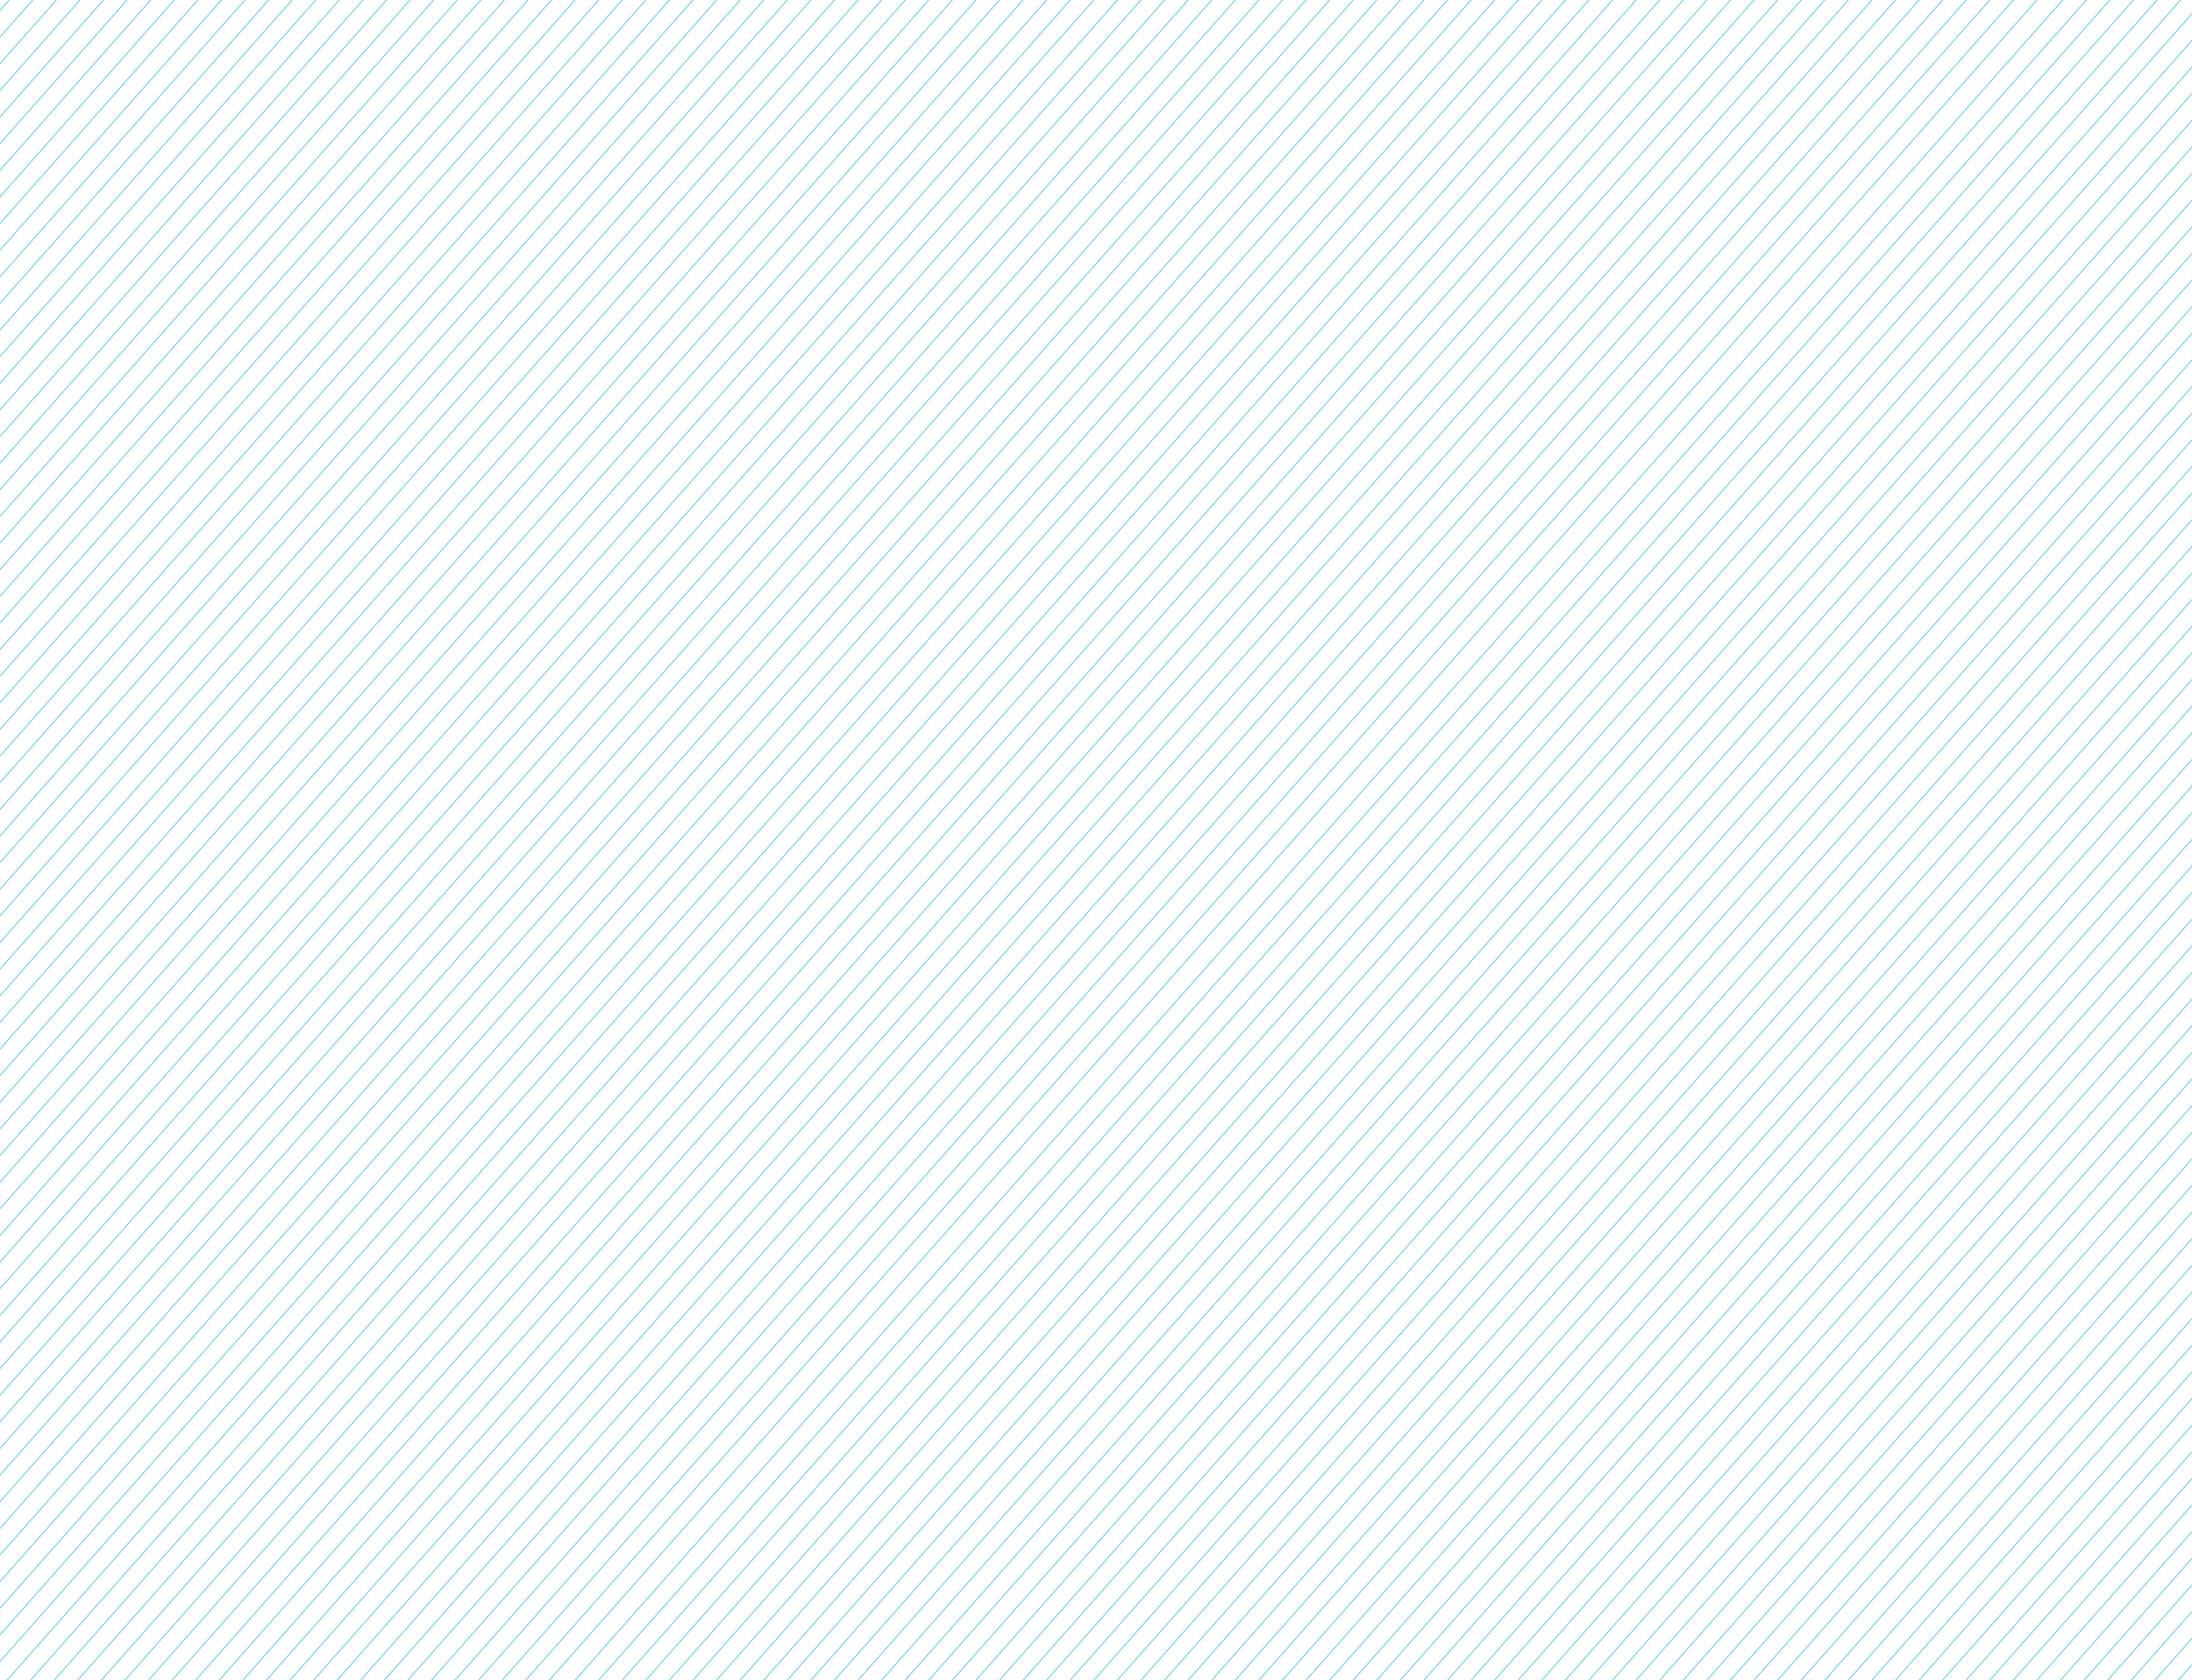 <svg id="Ebene_3" data-name="Ebene 3" xmlns="http://www.w3.org/2000/svg" xmlns:xlink="http://www.w3.org/1999/xlink" viewBox="0 0 841.89 645.23"><defs><style>.cls-1,.cls-3{fill:none;}.cls-2{clip-path:url(#clip-path);}.cls-3{stroke:#1dbadf;stroke-width:0.25px;}</style><clipPath id="clip-path"><rect class="cls-1" y="-0.05" width="841.89" height="651.64"/></clipPath></defs><title>Zeichenfläche 1</title><g class="cls-2"><line class="cls-3" x1="81.02" y1="803.26" x2="893.35" y2="-114.2"/><line class="cls-3" x1="90.07" y1="803.26" x2="902.41" y2="-114.2"/><line class="cls-3" x1="108.18" y1="803.26" x2="920.52" y2="-114.2"/><line class="cls-3" x1="135.35" y1="803.26" x2="947.69" y2="-114.2"/><line class="cls-3" x1="171.58" y1="803.26" x2="983.91" y2="-114.2"/><line class="cls-3" x1="225.91" y1="803.26" x2="1038.24" y2="-114.2"/><line class="cls-3" x1="289.3" y1="803.26" x2="1101.63" y2="-114.2"/><line class="cls-3" x1="99.13" y1="803.26" x2="911.46" y2="-114.2"/><line class="cls-3" x1="126.3" y1="803.26" x2="938.63" y2="-114.2"/><line class="cls-3" x1="162.52" y1="803.26" x2="974.85" y2="-114.2"/><line class="cls-3" x1="216.85" y1="803.26" x2="1029.19" y2="-114.2"/><line class="cls-3" x1="280.25" y1="803.26" x2="1092.58" y2="-114.2"/><line class="cls-3" x1="343.64" y1="803.26" x2="1155.97" y2="-114.2"/><line class="cls-3" x1="488.53" y1="803.26" x2="1300.86" y2="-114.2"/><line class="cls-3" x1="651.53" y1="803.26" x2="1463.87" y2="-114.2"/><line class="cls-3" x1="805.48" y1="803.26" x2="1617.82" y2="-114.2"/><line class="cls-3" x1="117.24" y1="803.26" x2="929.57" y2="-114.2"/><line class="cls-3" x1="153.46" y1="803.26" x2="965.8" y2="-114.2"/><line class="cls-3" x1="207.8" y1="803.26" x2="1020.13" y2="-114.2"/><line class="cls-3" x1="271.19" y1="803.26" x2="1083.52" y2="-114.2"/><line class="cls-3" x1="334.58" y1="803.26" x2="1146.91" y2="-114.2"/><line class="cls-3" x1="479.47" y1="803.26" x2="1291.81" y2="-114.2"/><line class="cls-3" x1="642.48" y1="803.26" x2="1454.81" y2="-114.2"/><line class="cls-3" x1="796.43" y1="803.26" x2="1608.76" y2="-114.2"/><line class="cls-3" x1="388.92" y1="803.26" x2="1201.25" y2="-114.2"/><line class="cls-3" x1="542.86" y1="803.26" x2="1355.2" y2="-114.2"/><line class="cls-3" x1="696.81" y1="803.26" x2="1509.15" y2="-114.2"/><line class="cls-3" x1="144.41" y1="803.26" x2="956.74" y2="-114.2"/><line class="cls-3" x1="198.74" y1="803.26" x2="1011.08" y2="-114.2"/><line class="cls-3" x1="262.13" y1="803.26" x2="1074.47" y2="-114.2"/><line class="cls-3" x1="325.52" y1="803.26" x2="1137.86" y2="-114.2"/><line class="cls-3" x1="461.36" y1="803.26" x2="1273.69" y2="-114.2"/><line class="cls-3" x1="624.37" y1="803.26" x2="1436.7" y2="-114.2"/><line class="cls-3" x1="787.37" y1="803.26" x2="1599.7" y2="-114.2"/><line class="cls-3" x1="379.86" y1="803.26" x2="1192.19" y2="-114.2"/><line class="cls-3" x1="533.81" y1="803.26" x2="1346.14" y2="-114.2"/><line class="cls-3" x1="687.76" y1="803.26" x2="1500.09" y2="-114.2"/><line class="cls-3" x1="841.71" y1="803.26" x2="1654.04" y2="-114.2"/><line class="cls-3" x1="425.14" y1="803.26" x2="1237.47" y2="-114.2"/><line class="cls-3" x1="579.09" y1="803.26" x2="1391.42" y2="-114.2"/><line class="cls-3" x1="733.04" y1="803.26" x2="1545.37" y2="-114.2"/><line class="cls-3" x1="189.69" y1="803.26" x2="1002.02" y2="-114.2"/><line class="cls-3" x1="253.08" y1="803.26" x2="1065.41" y2="-114.2"/><line class="cls-3" x1="316.47" y1="803.26" x2="1128.8" y2="-114.2"/><line class="cls-3" x1="443.25" y1="803.26" x2="1255.58" y2="-114.2"/><line class="cls-3" x1="615.31" y1="803.26" x2="1427.64" y2="-114.2"/><line class="cls-3" x1="778.32" y1="803.26" x2="1590.65" y2="-114.2"/><line class="cls-3" x1="370.8" y1="803.26" x2="1183.14" y2="-114.2"/><line class="cls-3" x1="524.75" y1="803.26" x2="1337.09" y2="-114.2"/><line class="cls-3" x1="678.7" y1="803.26" x2="1491.03" y2="-114.2"/><line class="cls-3" x1="832.65" y1="803.26" x2="1644.98" y2="-114.2"/><line class="cls-3" x1="416.08" y1="803.26" x2="1228.42" y2="-114.2"/><line class="cls-3" x1="570.03" y1="803.26" x2="1382.36" y2="-114.2"/><line class="cls-3" x1="723.98" y1="803.26" x2="1536.31" y2="-114.2"/><line class="cls-3" x1="470.42" y1="803.26" x2="1282.75" y2="-114.2"/><line class="cls-3" x1="606.25" y1="803.26" x2="1418.59" y2="-114.2"/><line class="cls-3" x1="760.2" y1="803.26" x2="1572.54" y2="-114.2"/><line class="cls-3" x1="180.63" y1="803.26" x2="992.96" y2="-114.2"/><line class="cls-3" x1="244.02" y1="803.26" x2="1056.35" y2="-114.2"/><line class="cls-3" x1="307.41" y1="803.26" x2="1119.75" y2="-114.2"/><line class="cls-3" x1="361.75" y1="803.26" x2="1174.08" y2="-114.2"/><line class="cls-3" x1="506.64" y1="803.26" x2="1318.97" y2="-114.2"/><line class="cls-3" x1="669.65" y1="803.26" x2="1481.98" y2="-114.2"/><line class="cls-3" x1="823.59" y1="803.26" x2="1635.93" y2="-114.2"/><line class="cls-3" x1="407.03" y1="803.26" x2="1219.36" y2="-114.2"/><line class="cls-3" x1="560.98" y1="803.26" x2="1373.31" y2="-114.2"/><line class="cls-3" x1="714.92" y1="803.26" x2="1527.26" y2="-114.2"/><line class="cls-3" x1="452.31" y1="803.26" x2="1264.64" y2="-114.2"/><line class="cls-3" x1="597.2" y1="803.26" x2="1409.53" y2="-114.2"/><line class="cls-3" x1="751.15" y1="803.26" x2="1563.48" y2="-114.2"/><line class="cls-3" x1="234.97" y1="803.26" x2="1047.3" y2="-114.2"/><line class="cls-3" x1="298.36" y1="803.26" x2="1110.69" y2="-114.2"/><line class="cls-3" x1="352.69" y1="803.26" x2="1165.02" y2="-114.2"/><line class="cls-3" x1="497.58" y1="803.26" x2="1309.92" y2="-114.2"/><line class="cls-3" x1="660.59" y1="803.26" x2="1472.92" y2="-114.2"/><line class="cls-3" x1="814.54" y1="803.26" x2="1626.87" y2="-114.2"/><line class="cls-3" x1="397.97" y1="803.26" x2="1210.3" y2="-114.2"/><line class="cls-3" x1="551.92" y1="803.26" x2="1364.25" y2="-114.2"/><line class="cls-3" x1="705.87" y1="803.26" x2="1518.2" y2="-114.2"/><line class="cls-3" x1="434.19" y1="803.26" x2="1246.53" y2="-114.2"/><line class="cls-3" x1="588.14" y1="803.26" x2="1400.48" y2="-114.2"/><line class="cls-3" x1="742.09" y1="803.26" x2="1554.42" y2="-114.2"/><line class="cls-3" x1="515.7" y1="803.26" x2="1328.03" y2="-114.2"/><line class="cls-3" x1="633.42" y1="803.26" x2="1445.76" y2="-114.2"/><line class="cls-3" x1="769.26" y1="803.26" x2="1581.59" y2="-114.2"/><line class="cls-3" x1="-807.29" y1="803.26" x2="5.04" y2="-114.2"/><line class="cls-3" x1="-743.9" y1="803.26" x2="68.43" y2="-114.2"/><line class="cls-3" x1="-752.96" y1="803.26" x2="59.37" y2="-114.2"/><line class="cls-3" x1="-689.57" y1="803.26" x2="122.77" y2="-114.2"/><line class="cls-3" x1="-544.67" y1="803.26" x2="267.66" y2="-114.2"/><line class="cls-3" x1="-381.67" y1="803.26" x2="430.66" y2="-114.2"/><line class="cls-3" x1="-227.72" y1="803.26" x2="584.61" y2="-114.2"/><line class="cls-3" x1="-55.66" y1="803.26" x2="756.67" y2="-114.2"/><line class="cls-3" x1="-762.01" y1="803.26" x2="50.32" y2="-114.2"/><line class="cls-3" x1="-698.62" y1="803.26" x2="113.71" y2="-114.2"/><line class="cls-3" x1="-553.73" y1="803.26" x2="258.6" y2="-114.2"/><line class="cls-3" x1="-390.73" y1="803.26" x2="421.61" y2="-114.2"/><line class="cls-3" x1="-236.78" y1="803.26" x2="575.56" y2="-114.2"/><line class="cls-3" x1="-64.72" y1="803.26" x2="747.62" y2="-114.2"/><line class="cls-3" x1="-644.29" y1="803.26" x2="168.04" y2="-114.2"/><line class="cls-3" x1="-490.34" y1="803.26" x2="321.99" y2="-114.2"/><line class="cls-3" x1="-336.39" y1="803.26" x2="475.94" y2="-114.2"/><line class="cls-3" x1="-182.44" y1="803.26" x2="629.89" y2="-114.2"/><line class="cls-3" x1="-10.38" y1="803.26" x2="801.95" y2="-114.2"/><line class="cls-3" x1="-771.07" y1="803.26" x2="41.26" y2="-114.2"/><line class="cls-3" x1="-707.68" y1="803.26" x2="104.65" y2="-114.2"/><line class="cls-3" x1="-571.84" y1="803.26" x2="240.49" y2="-114.2"/><line class="cls-3" x1="-408.84" y1="803.26" x2="403.5" y2="-114.2"/><line class="cls-3" x1="-245.83" y1="803.26" x2="566.5" y2="-114.2"/><line class="cls-3" x1="-82.83" y1="803.26" x2="729.5" y2="-114.2"/><line class="cls-3" x1="-653.34" y1="803.26" x2="158.99" y2="-114.2"/><line class="cls-3" x1="-499.4" y1="803.26" x2="312.94" y2="-114.2"/><line class="cls-3" x1="-345.45" y1="803.26" x2="466.89" y2="-114.2"/><line class="cls-3" x1="-191.5" y1="803.26" x2="620.83" y2="-114.2"/><line class="cls-3" x1="-19.44" y1="803.26" x2="792.9" y2="-114.2"/><line class="cls-3" x1="-608.07" y1="803.26" x2="204.27" y2="-114.2"/><line class="cls-3" x1="-454.12" y1="803.26" x2="358.22" y2="-114.2"/><line class="cls-3" x1="-300.17" y1="803.26" x2="512.17" y2="-114.2"/><line class="cls-3" x1="-146.22" y1="803.26" x2="666.11" y2="-114.2"/><line class="cls-3" x1="25.84" y1="803.26" x2="838.17" y2="-114.2"/><line class="cls-3" x1="-780.13" y1="803.26" x2="32.21" y2="-114.2"/><line class="cls-3" x1="-716.74" y1="803.26" x2="95.6" y2="-114.2"/><line class="cls-3" x1="-589.95" y1="803.26" x2="222.38" y2="-114.2"/><line class="cls-3" x1="-417.89" y1="803.26" x2="394.44" y2="-114.2"/><line class="cls-3" x1="-254.89" y1="803.26" x2="557.44" y2="-114.2"/><line class="cls-3" x1="-91.88" y1="803.26" x2="720.45" y2="-114.2"/><line class="cls-3" x1="-662.4" y1="803.26" x2="149.93" y2="-114.2"/><line class="cls-3" x1="-508.45" y1="803.26" x2="303.88" y2="-114.2"/><line class="cls-3" x1="-354.5" y1="803.26" x2="457.83" y2="-114.2"/><line class="cls-3" x1="-200.55" y1="803.26" x2="611.78" y2="-114.2"/><line class="cls-3" x1="-28.49" y1="803.26" x2="783.84" y2="-114.2"/><line class="cls-3" x1="-617.12" y1="803.26" x2="195.21" y2="-114.2"/><line class="cls-3" x1="-463.17" y1="803.26" x2="349.16" y2="-114.2"/><line class="cls-3" x1="-309.22" y1="803.26" x2="503.11" y2="-114.2"/><line class="cls-3" x1="-155.27" y1="803.26" x2="657.06" y2="-114.2"/><line class="cls-3" x1="16.79" y1="803.26" x2="829.12" y2="-114.2"/><line class="cls-3" x1="-562.79" y1="803.26" x2="249.55" y2="-114.2"/><line class="cls-3" x1="-426.95" y1="803.26" x2="385.38" y2="-114.2"/><line class="cls-3" x1="-273" y1="803.26" x2="539.33" y2="-114.2"/><line class="cls-3" x1="-128.11" y1="803.26" x2="684.23" y2="-114.2"/><line class="cls-3" x1="-110" y1="803.26" x2="702.34" y2="-114.2"/><line class="cls-3" x1="53.01" y1="803.26" x2="865.34" y2="-114.2"/><line class="cls-3" x1="-789.18" y1="803.26" x2="23.15" y2="-114.2"/><line class="cls-3" x1="-725.79" y1="803.26" x2="86.54" y2="-114.2"/><line class="cls-3" x1="-671.46" y1="803.26" x2="140.88" y2="-114.2"/><line class="cls-3" x1="-526.56" y1="803.26" x2="285.77" y2="-114.2"/><line class="cls-3" x1="-363.56" y1="803.26" x2="448.77" y2="-114.2"/><line class="cls-3" x1="-209.61" y1="803.26" x2="602.72" y2="-114.2"/><line class="cls-3" x1="-37.55" y1="803.26" x2="774.78" y2="-114.2"/><line class="cls-3" x1="-626.18" y1="803.26" x2="186.16" y2="-114.2"/><line class="cls-3" x1="-472.23" y1="803.26" x2="340.1" y2="-114.2"/><line class="cls-3" x1="-318.28" y1="803.26" x2="494.05" y2="-114.2"/><line class="cls-3" x1="-164.33" y1="803.26" x2="648" y2="-114.2"/><line class="cls-3" x1="7.73" y1="803.26" x2="820.06" y2="-114.2"/><line class="cls-3" x1="-580.9" y1="803.26" x2="231.43" y2="-114.2"/><line class="cls-3" x1="-436.01" y1="803.26" x2="376.33" y2="-114.2"/><line class="cls-3" x1="-282.06" y1="803.26" x2="530.28" y2="-114.2"/><line class="cls-3" x1="-119.05" y1="803.26" x2="693.28" y2="-114.2"/><line class="cls-3" x1="43.95" y1="803.26" x2="856.29" y2="-114.2"/><line class="cls-3" x1="-798.24" y1="803.26" x2="14.1" y2="-114.2"/><line class="cls-3" x1="-734.85" y1="803.26" x2="77.49" y2="-114.2"/><line class="cls-3" x1="-680.51" y1="803.26" x2="131.82" y2="-114.2"/><line class="cls-3" x1="-535.62" y1="803.26" x2="276.71" y2="-114.2"/><line class="cls-3" x1="-372.61" y1="803.26" x2="439.72" y2="-114.2"/><line class="cls-3" x1="-218.67" y1="803.26" x2="593.67" y2="-114.2"/><line class="cls-3" x1="-46.61" y1="803.26" x2="765.73" y2="-114.2"/><line class="cls-3" x1="-635.23" y1="803.26" x2="177.1" y2="-114.2"/><line class="cls-3" x1="-481.28" y1="803.26" x2="331.05" y2="-114.2"/><line class="cls-3" x1="-327.34" y1="803.26" x2="485" y2="-114.2"/><line class="cls-3" x1="-173.39" y1="803.26" x2="638.95" y2="-114.2"/><line class="cls-3" x1="-1.33" y1="803.26" x2="811.01" y2="-114.2"/><line class="cls-3" x1="-599.01" y1="803.26" x2="213.32" y2="-114.2"/><line class="cls-3" x1="-445.06" y1="803.26" x2="367.27" y2="-114.2"/><line class="cls-3" x1="-291.11" y1="803.26" x2="521.22" y2="-114.2"/><line class="cls-3" x1="-137.16" y1="803.26" x2="675.17" y2="-114.2"/><line class="cls-3" x1="34.9" y1="803.26" x2="847.23" y2="-114.2"/><line class="cls-3" x1="-517.51" y1="803.26" x2="294.83" y2="-114.2"/><line class="cls-3" x1="-399.78" y1="803.26" x2="412.55" y2="-114.2"/><line class="cls-3" x1="-263.94" y1="803.26" x2="548.39" y2="-114.2"/><line class="cls-3" x1="-100.94" y1="803.26" x2="711.39" y2="-114.2"/><line class="cls-3" x1="-73.77" y1="803.26" x2="738.56" y2="-114.2"/><line class="cls-3" x1="62.06" y1="803.26" x2="874.4" y2="-114.2"/><line class="cls-3" x1="71.12" y1="803.26" x2="883.45" y2="-114.2"/></g></svg>